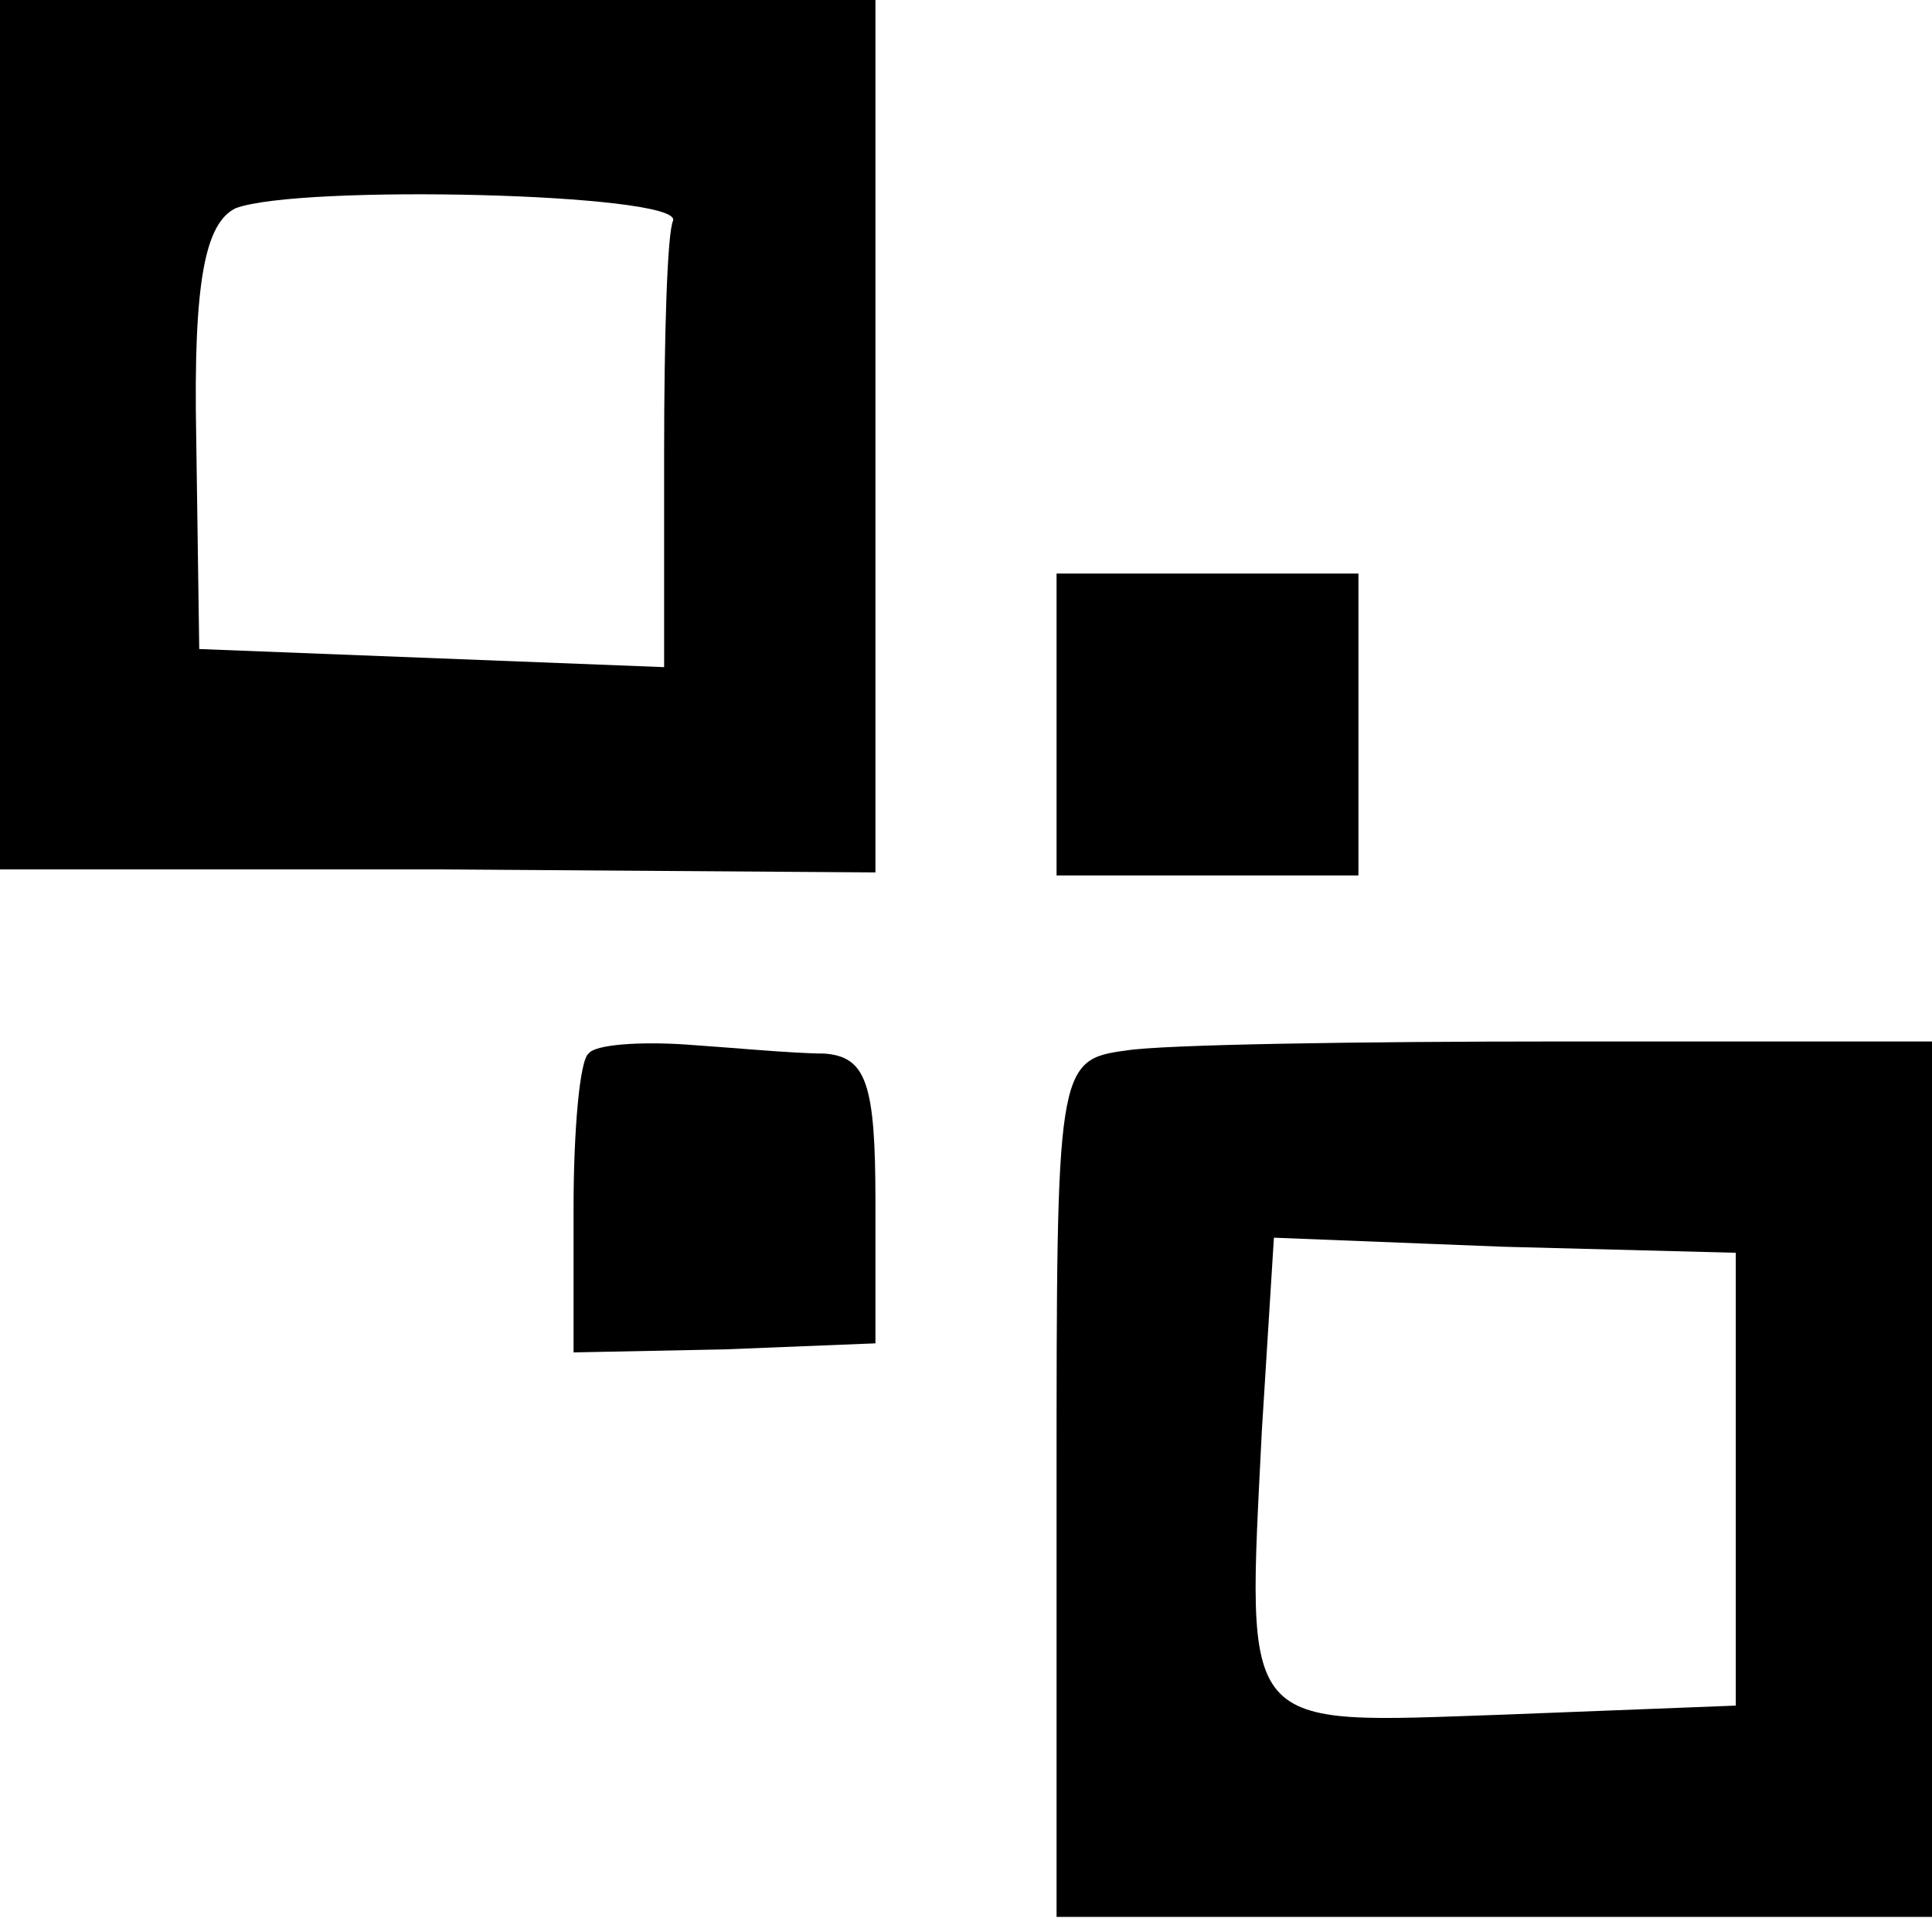 <?xml version="1.0" standalone="no"?>
<!DOCTYPE svg PUBLIC "-//W3C//DTD SVG 20010904//EN"
 "http://www.w3.org/TR/2001/REC-SVG-20010904/DTD/svg10.dtd">
<svg version="1.0" xmlns="http://www.w3.org/2000/svg"
 width="64pt" height="64pt" viewBox="0 0 64 64"
 preserveAspectRatio="xMidYMid meet">
<g transform="translate(0,64) scale(0.1,-0.1)"
fill="#000000" stroke="none">
<path d="M0 496 l0 -144 145 0 145 -1 0 145 0 144 -145 0 -145 0 0 -144z m223
71 c-2 -4 -3 -39 -3 -77 l0 -71 -77 3 -77 3 -1 70 c-1 52 3 71 13 76 21 8 147
5 145 -4z"/>
<path d="M350 400 l0 -50 50 0 50 0 0 50 0 50 -50 0 -50 0 0 -50z"/>
<path d="M195 291 c-3 -2 -5 -26 -5 -51 l0 -48 50 1 50 2 0 47 c0 39 -3 48
-17 49 -10 0 -31 2 -46 3 -15 1 -30 0 -32 -3z"/>
<path d="M373 292 c-23 -3 -23 -6 -23 -145 l0 -142 145 0 145 0 0 145 0 145
-123 0 c-67 0 -132 -1 -144 -3z m202 -142 l0 -75 -77 -3 c-88 -3 -85 -7 -80
94 l4 64 76 -3 77 -2 0 -75z"/>
</g>
</svg>
